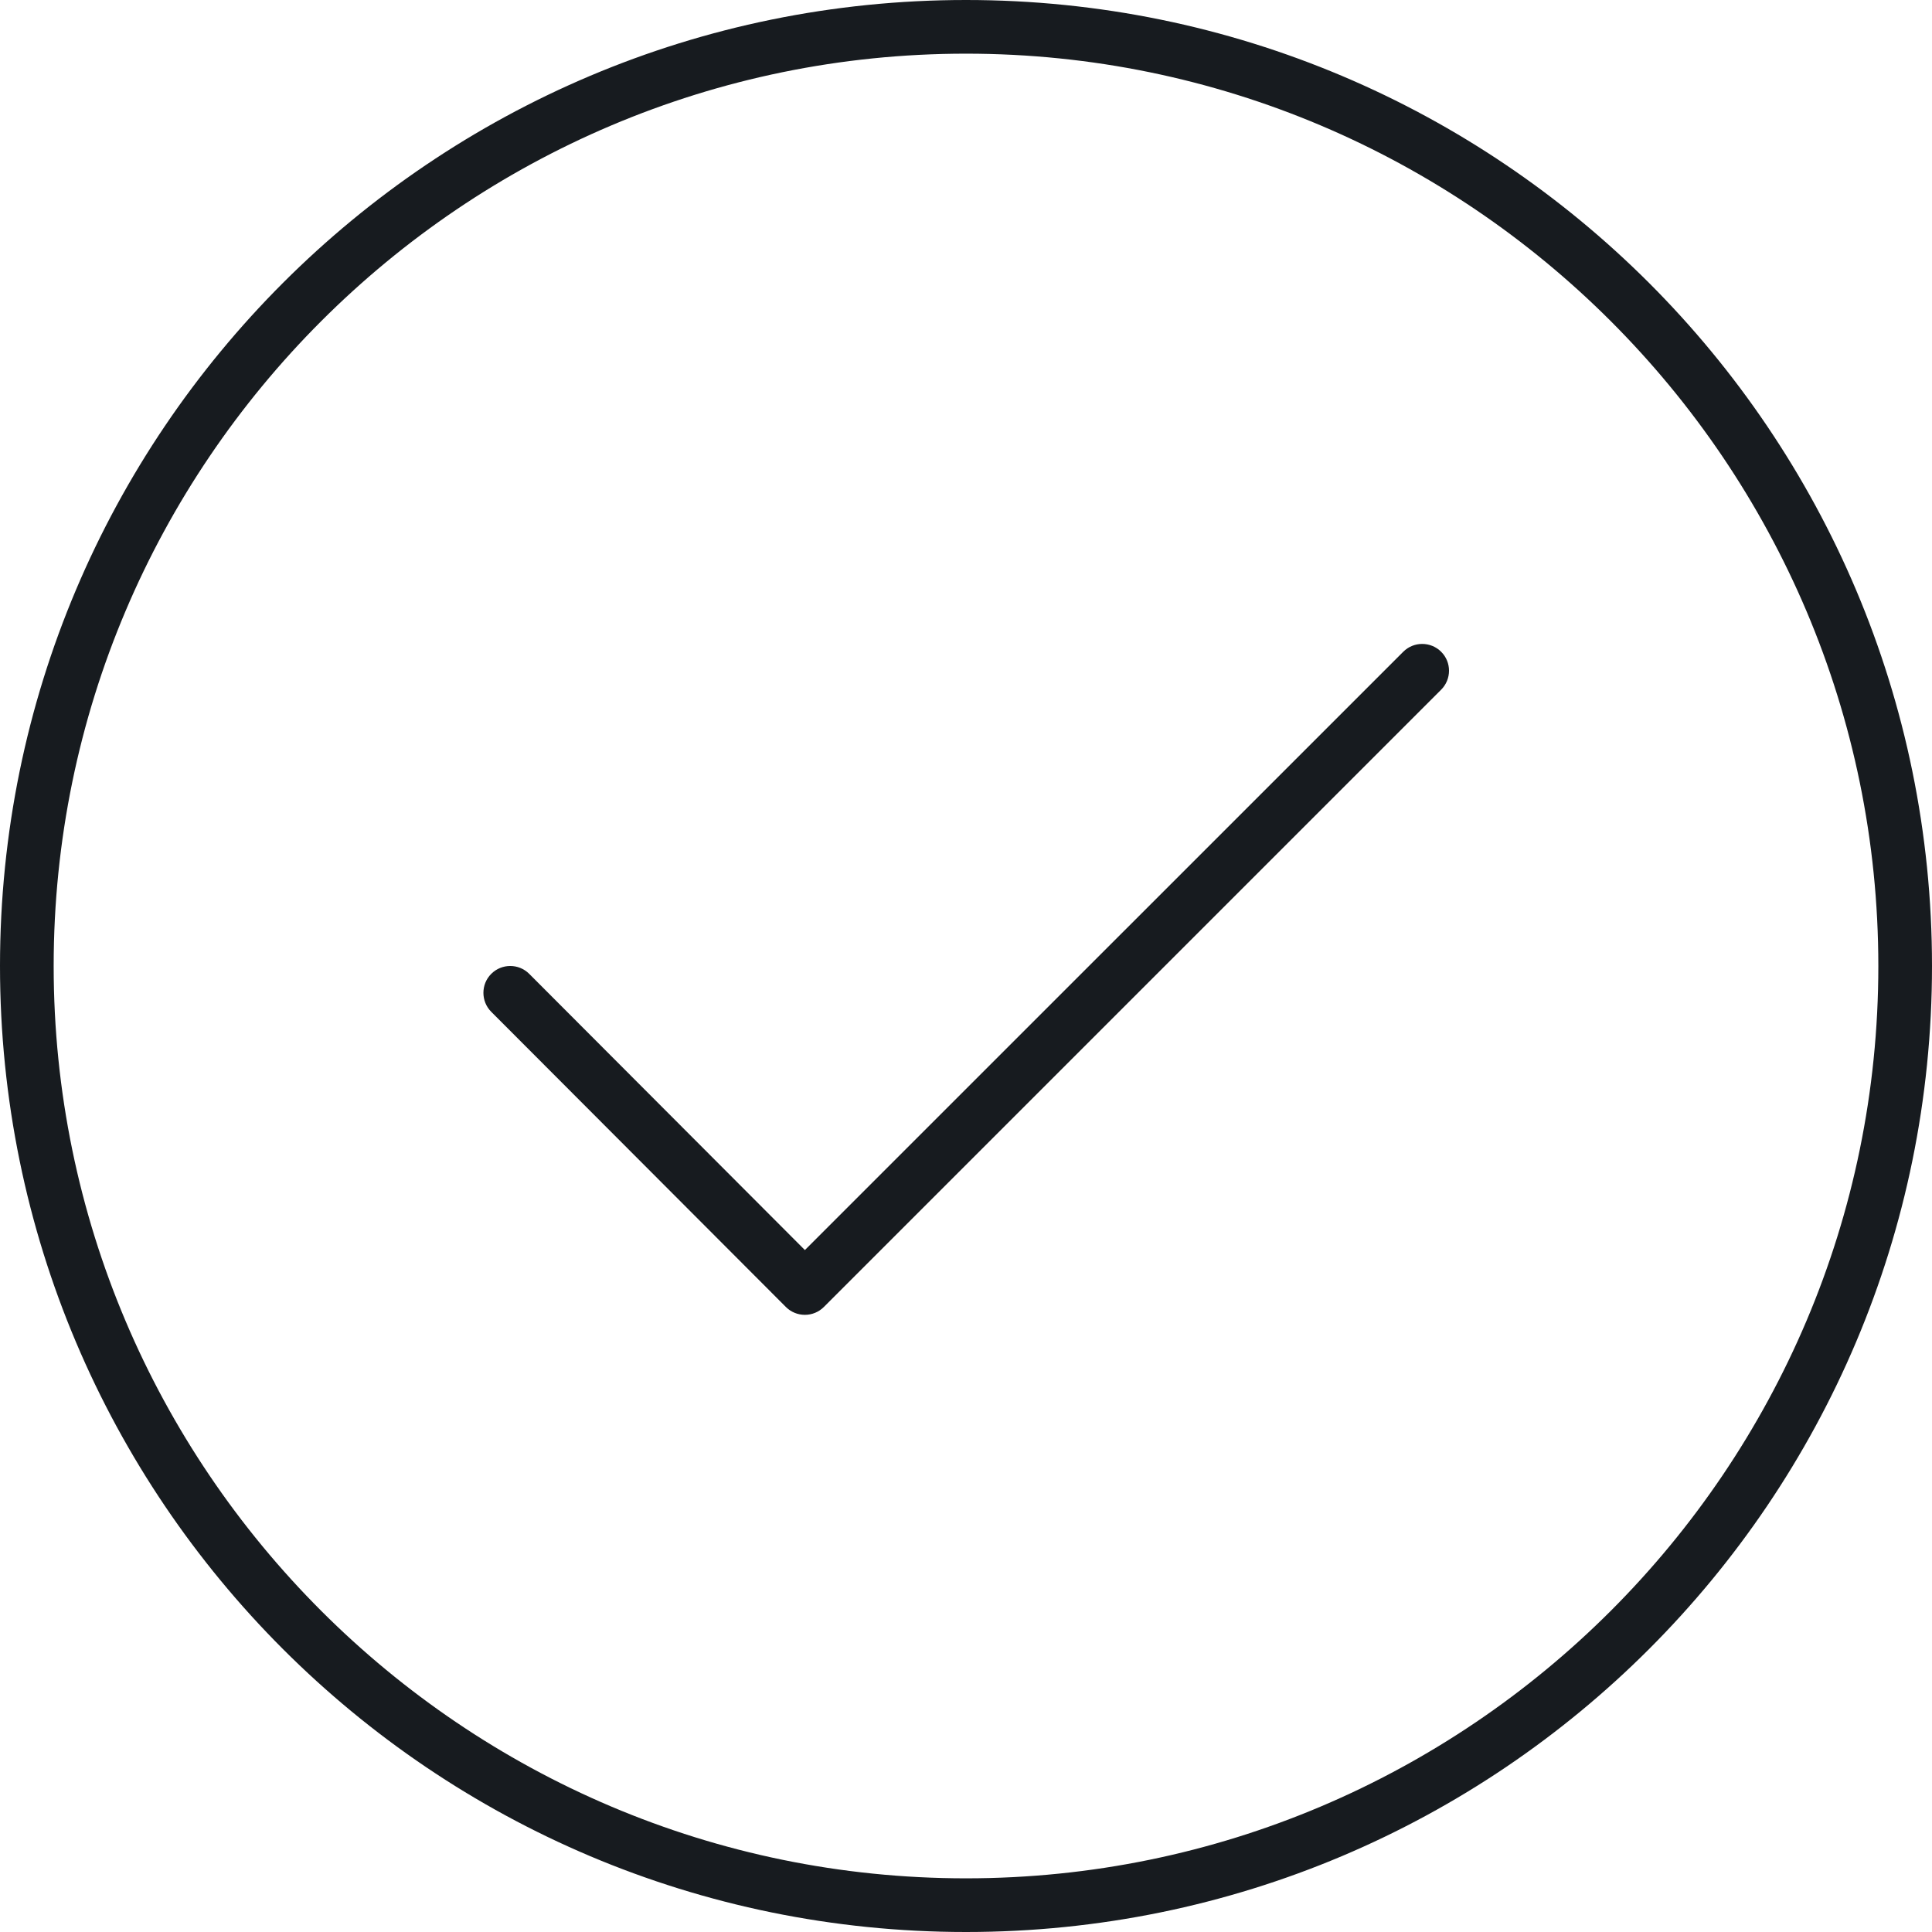 <svg width="36" height="36" viewBox="0 0 36 36" fill="none" xmlns="http://www.w3.org/2000/svg">
<path fill-rule="evenodd" clip-rule="evenodd" d="M26.147 12.145L14.998 23.293L9.861 18.146C9.666 17.951 9.349 17.951 9.154 18.146C8.959 18.34 8.959 18.659 9.154 18.854L14.644 24.354C14.738 24.448 14.865 24.5 14.998 24.5C15.13 24.5 15.257 24.448 15.351 24.354L26.854 12.851C27.049 12.656 27.049 12.339 26.854 12.145C26.659 11.95 26.342 11.95 26.147 12.145ZM18 35C8.626 35 1 27.374 1 18C1 8.626 8.626 1 18 1C27.374 1 35 8.626 35 18C35 27.374 27.374 35 18 35ZM18 0C8.059 0 0 8.059 0 18C0 27.941 8.059 36 18 36C27.941 36 36 27.941 36 18C36 8.059 27.941 0 18 0Z" fill="#171B1F"/>
</svg>
